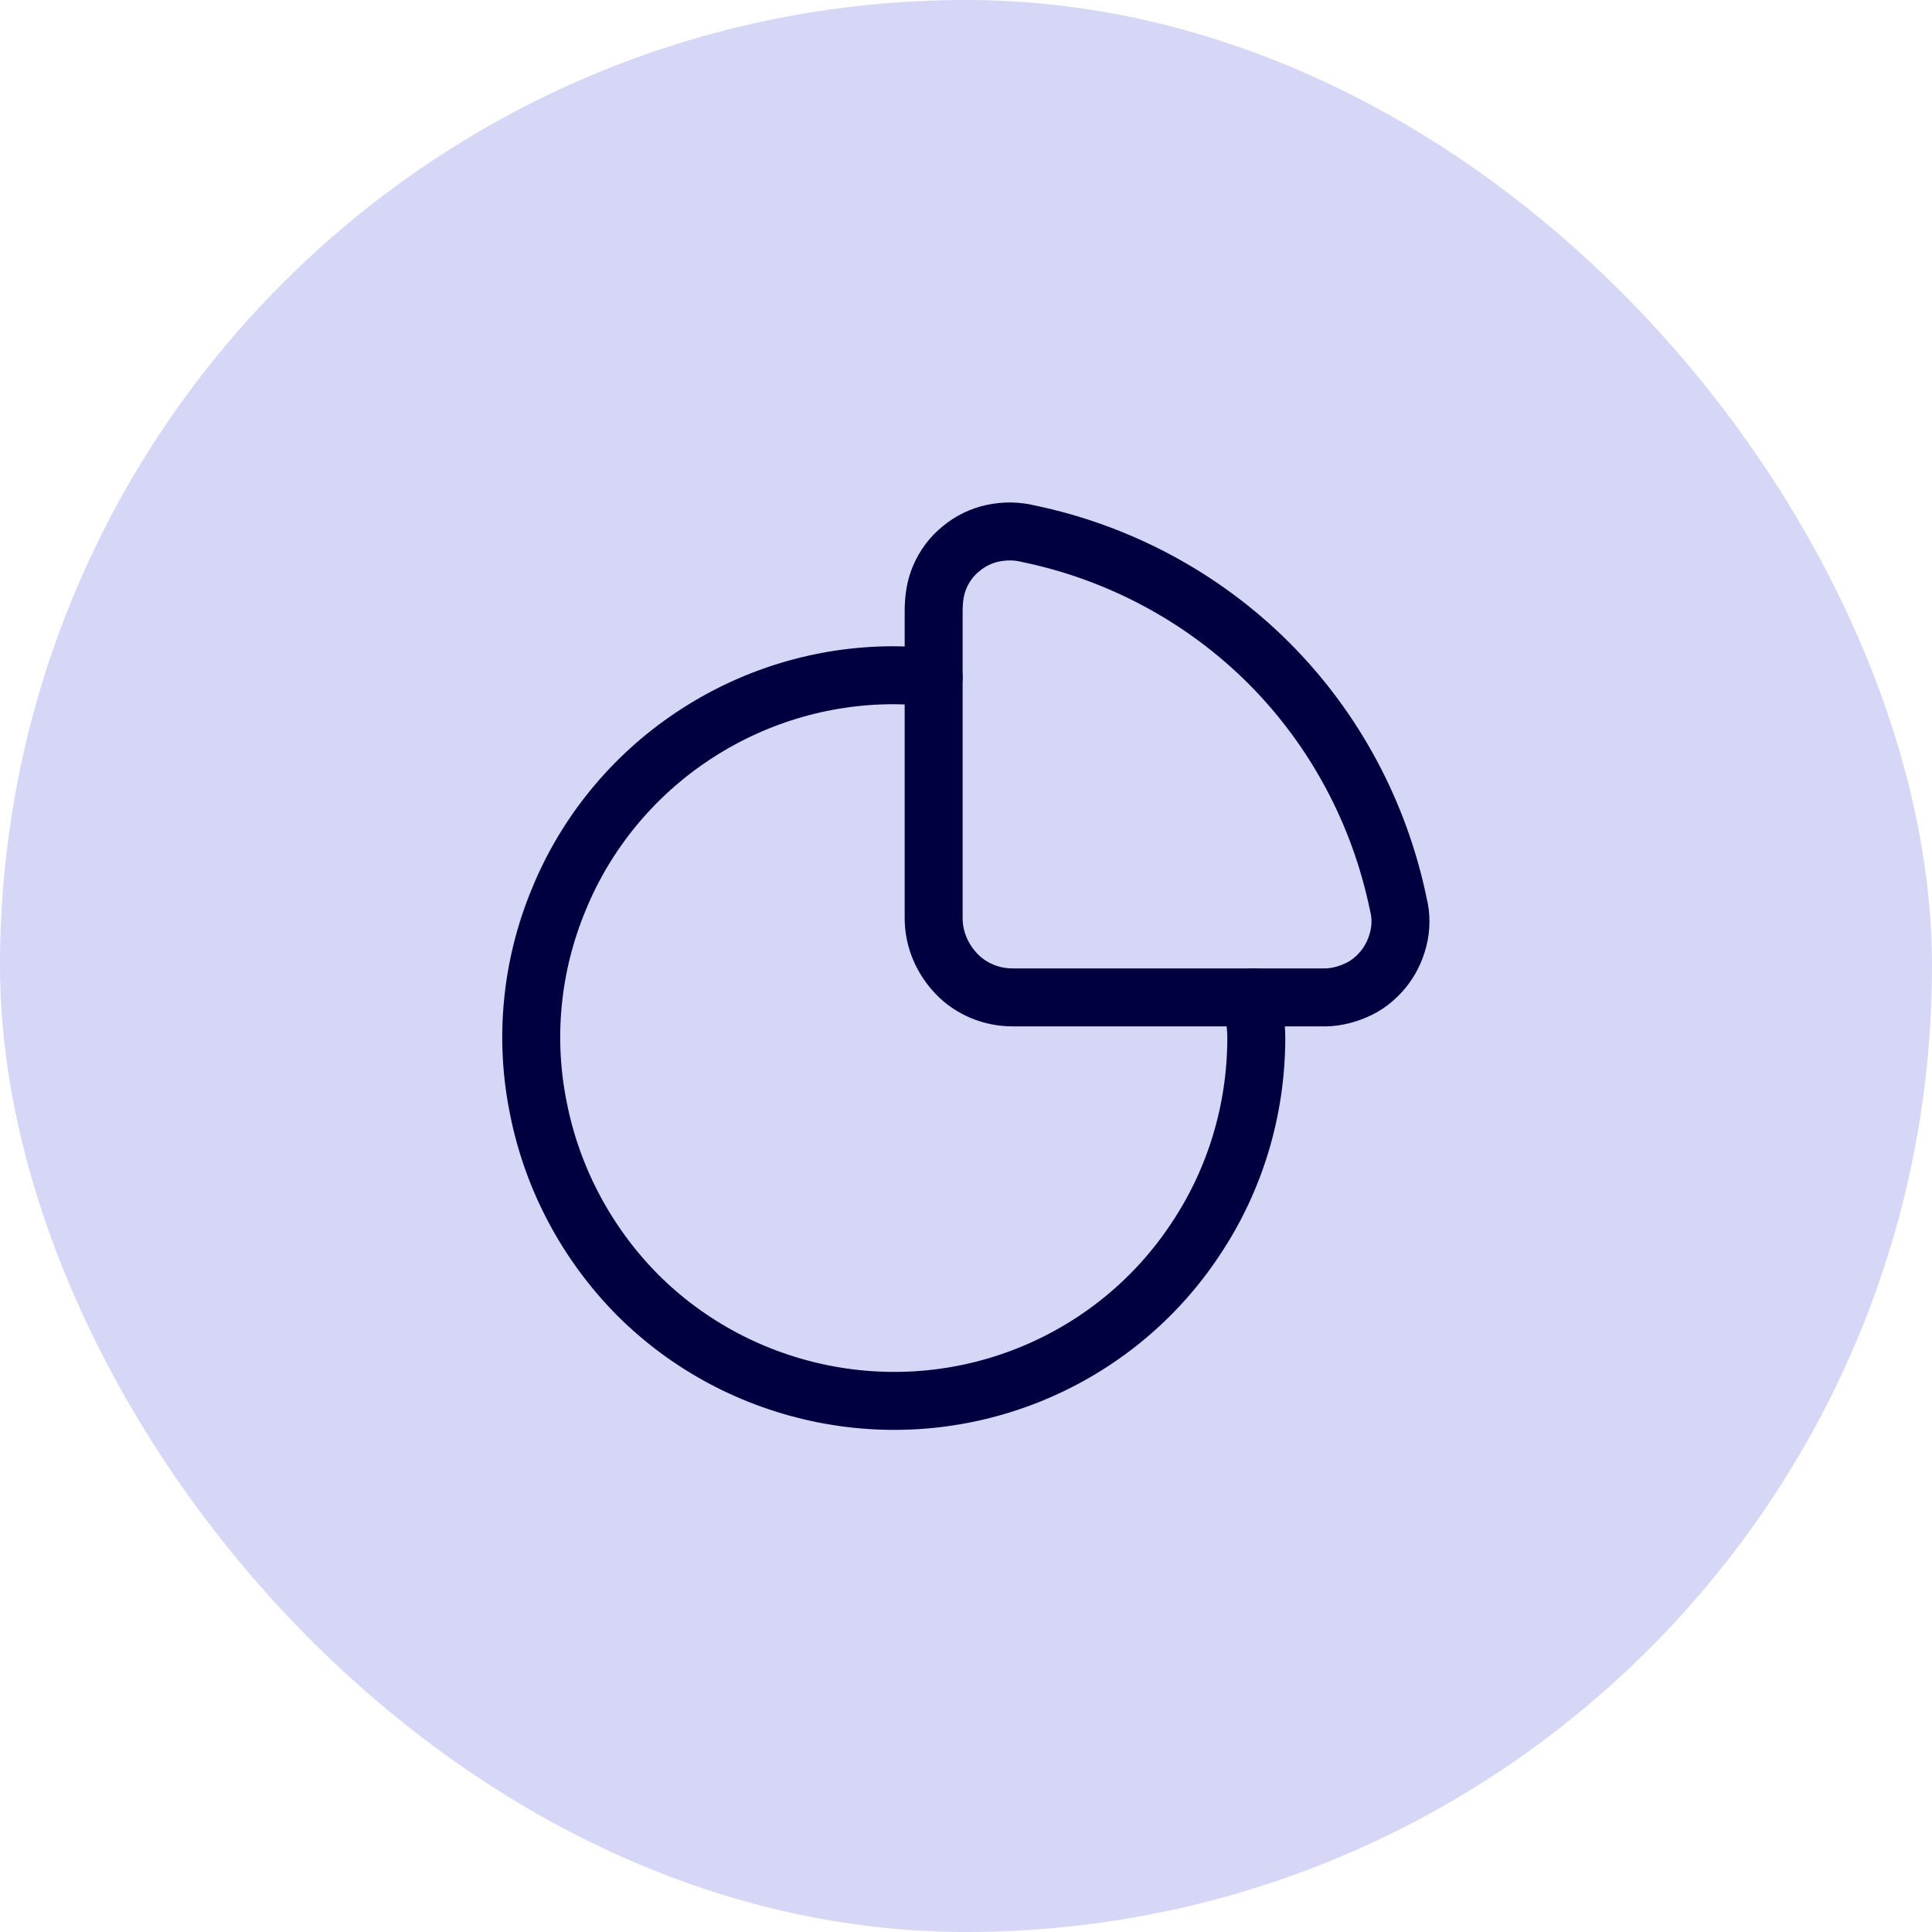 <svg width="50" height="50" viewBox="0 0 50 50" fill="none" xmlns="http://www.w3.org/2000/svg">
<rect width="50" height="50" rx="25" fill="#D6D6F6"/>
<g clip-path="url(#clip0_2795_10371)">
<path d="M32.438 25.812C32.438 26.162 32.513 26.5 32.513 26.85C32.513 28.712 31.975 30.525 30.937 32.075C29.912 33.625 28.45 34.825 26.738 35.537C25.025 36.25 23.137 36.437 21.312 36.075C19.487 35.712 17.812 34.825 16.5 33.512C15.2 32.2 14.3 30.525 13.937 28.7C13.562 26.875 13.75 24.987 14.463 23.275C15.162 21.562 16.375 20.087 17.912 19.062C19.462 18.025 21.275 17.475 23.125 17.475C23.475 17.475 23.812 17.5 24.162 17.537" stroke="#000040" stroke-width="1.5" stroke-miterlimit="10" stroke-linecap="round"/>
<path d="M34.188 25.812H26.2C25.663 25.812 25.138 25.599 24.763 25.212C24.388 24.824 24.163 24.312 24.163 23.762V15.824C24.163 15.512 24.2 15.212 24.325 14.924C24.45 14.637 24.638 14.387 24.875 14.199C25.113 13.999 25.4 13.862 25.7 13.799C26 13.737 26.313 13.737 26.613 13.812C28.963 14.299 31.138 15.462 32.838 17.162C34.538 18.862 35.7 21.037 36.188 23.399C36.263 23.699 36.263 23.999 36.188 24.299C36.113 24.599 35.975 24.874 35.788 25.099C35.588 25.337 35.35 25.524 35.075 25.637C34.788 25.762 34.488 25.824 34.188 25.812Z" stroke="#000040" stroke-width="1.5" stroke-miterlimit="10" stroke-linecap="round"/>
</g>
<defs>
<clipPath id="clip0_2795_10371">
<rect width="30" height="30" fill="white" transform="translate(10 10)"/>
</clipPath>
</defs>
</svg>
